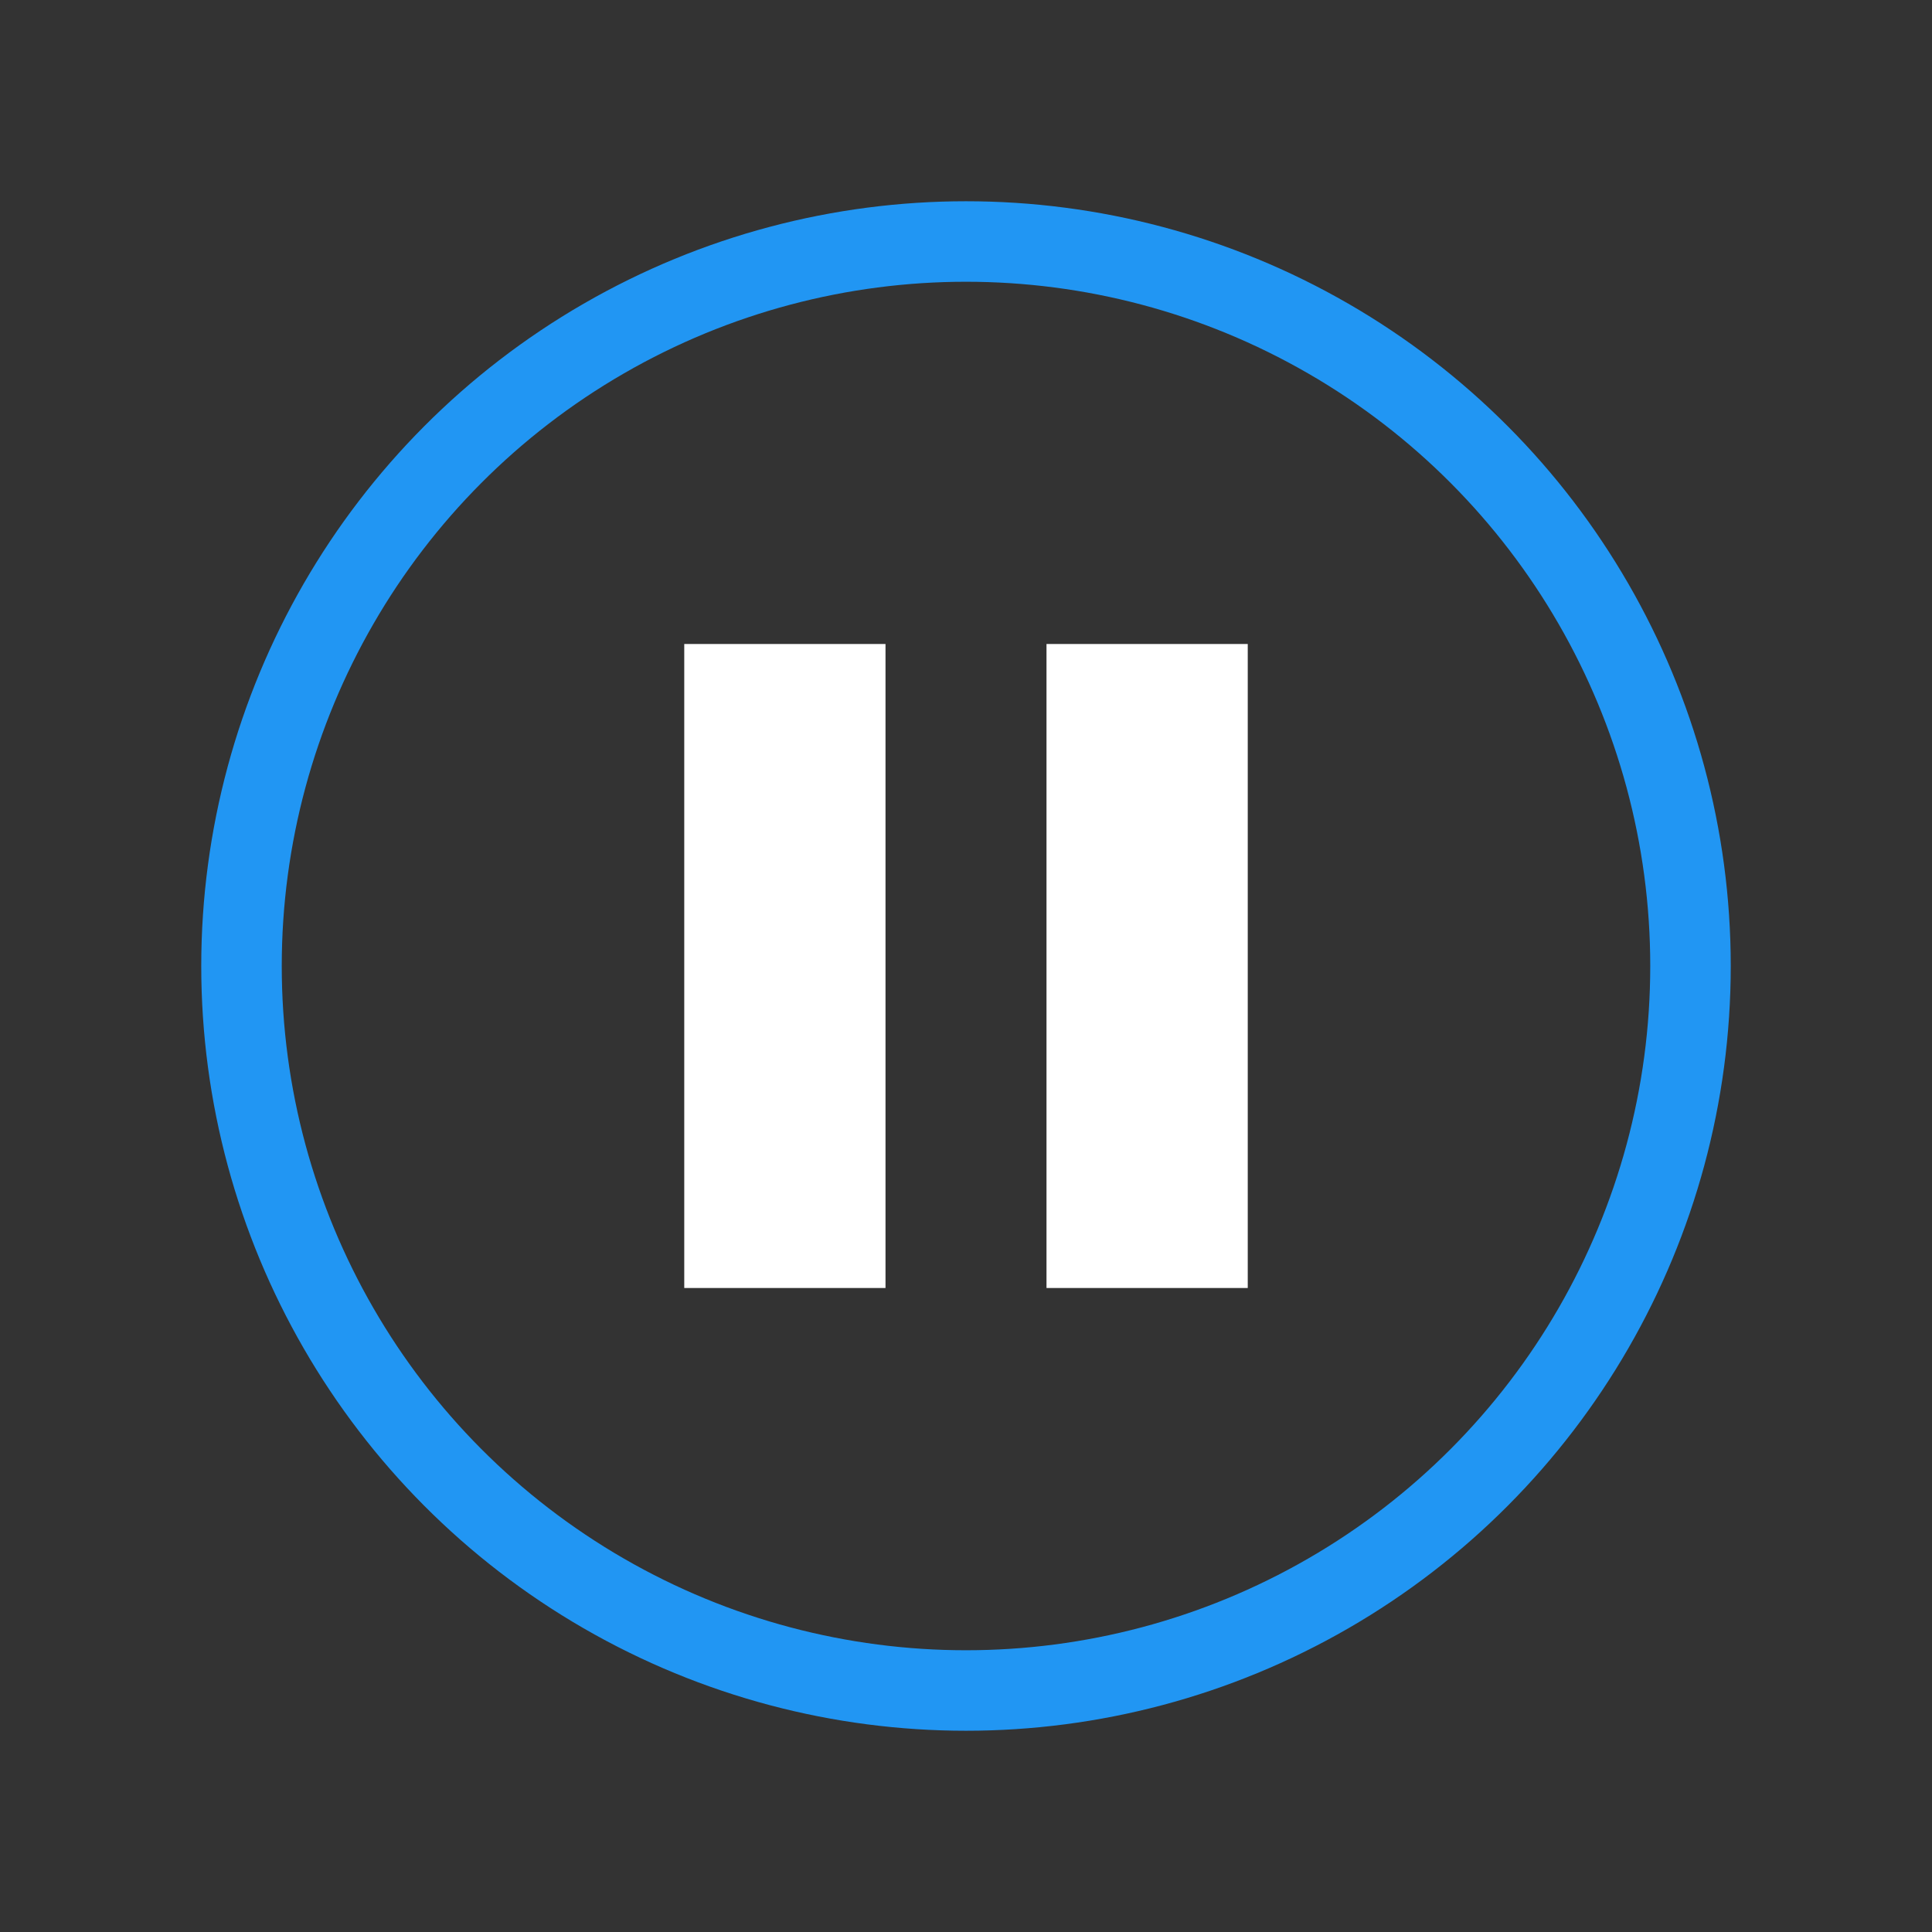 <svg version="1.1" id="Ð¡Ð»Ð¾Ð¹_1" xmlns="http://www.w3.org/2000/svg" xmlns:xlink="http://www.w3.org/1999/xlink" x="0px" y="0px" width="48px" height="48px" viewBox="0 0 48 48" enable-background="new 0 0 48 48" xml:space="preserve">
    <rect x="0" y="0" width="48" height="48" fill="#333333" stroke="none"/>
    <g>
	<rect x="17" y="16" fill="white" width="5" height="16"></rect>
	<rect x="26" y="16" fill="white" width="5" height="16"></rect>
        <circle stroke="#2196F3" fill="transparent" stroke-width="2" cx="24" cy="24" r="18"></circle>
    </g>
</svg>